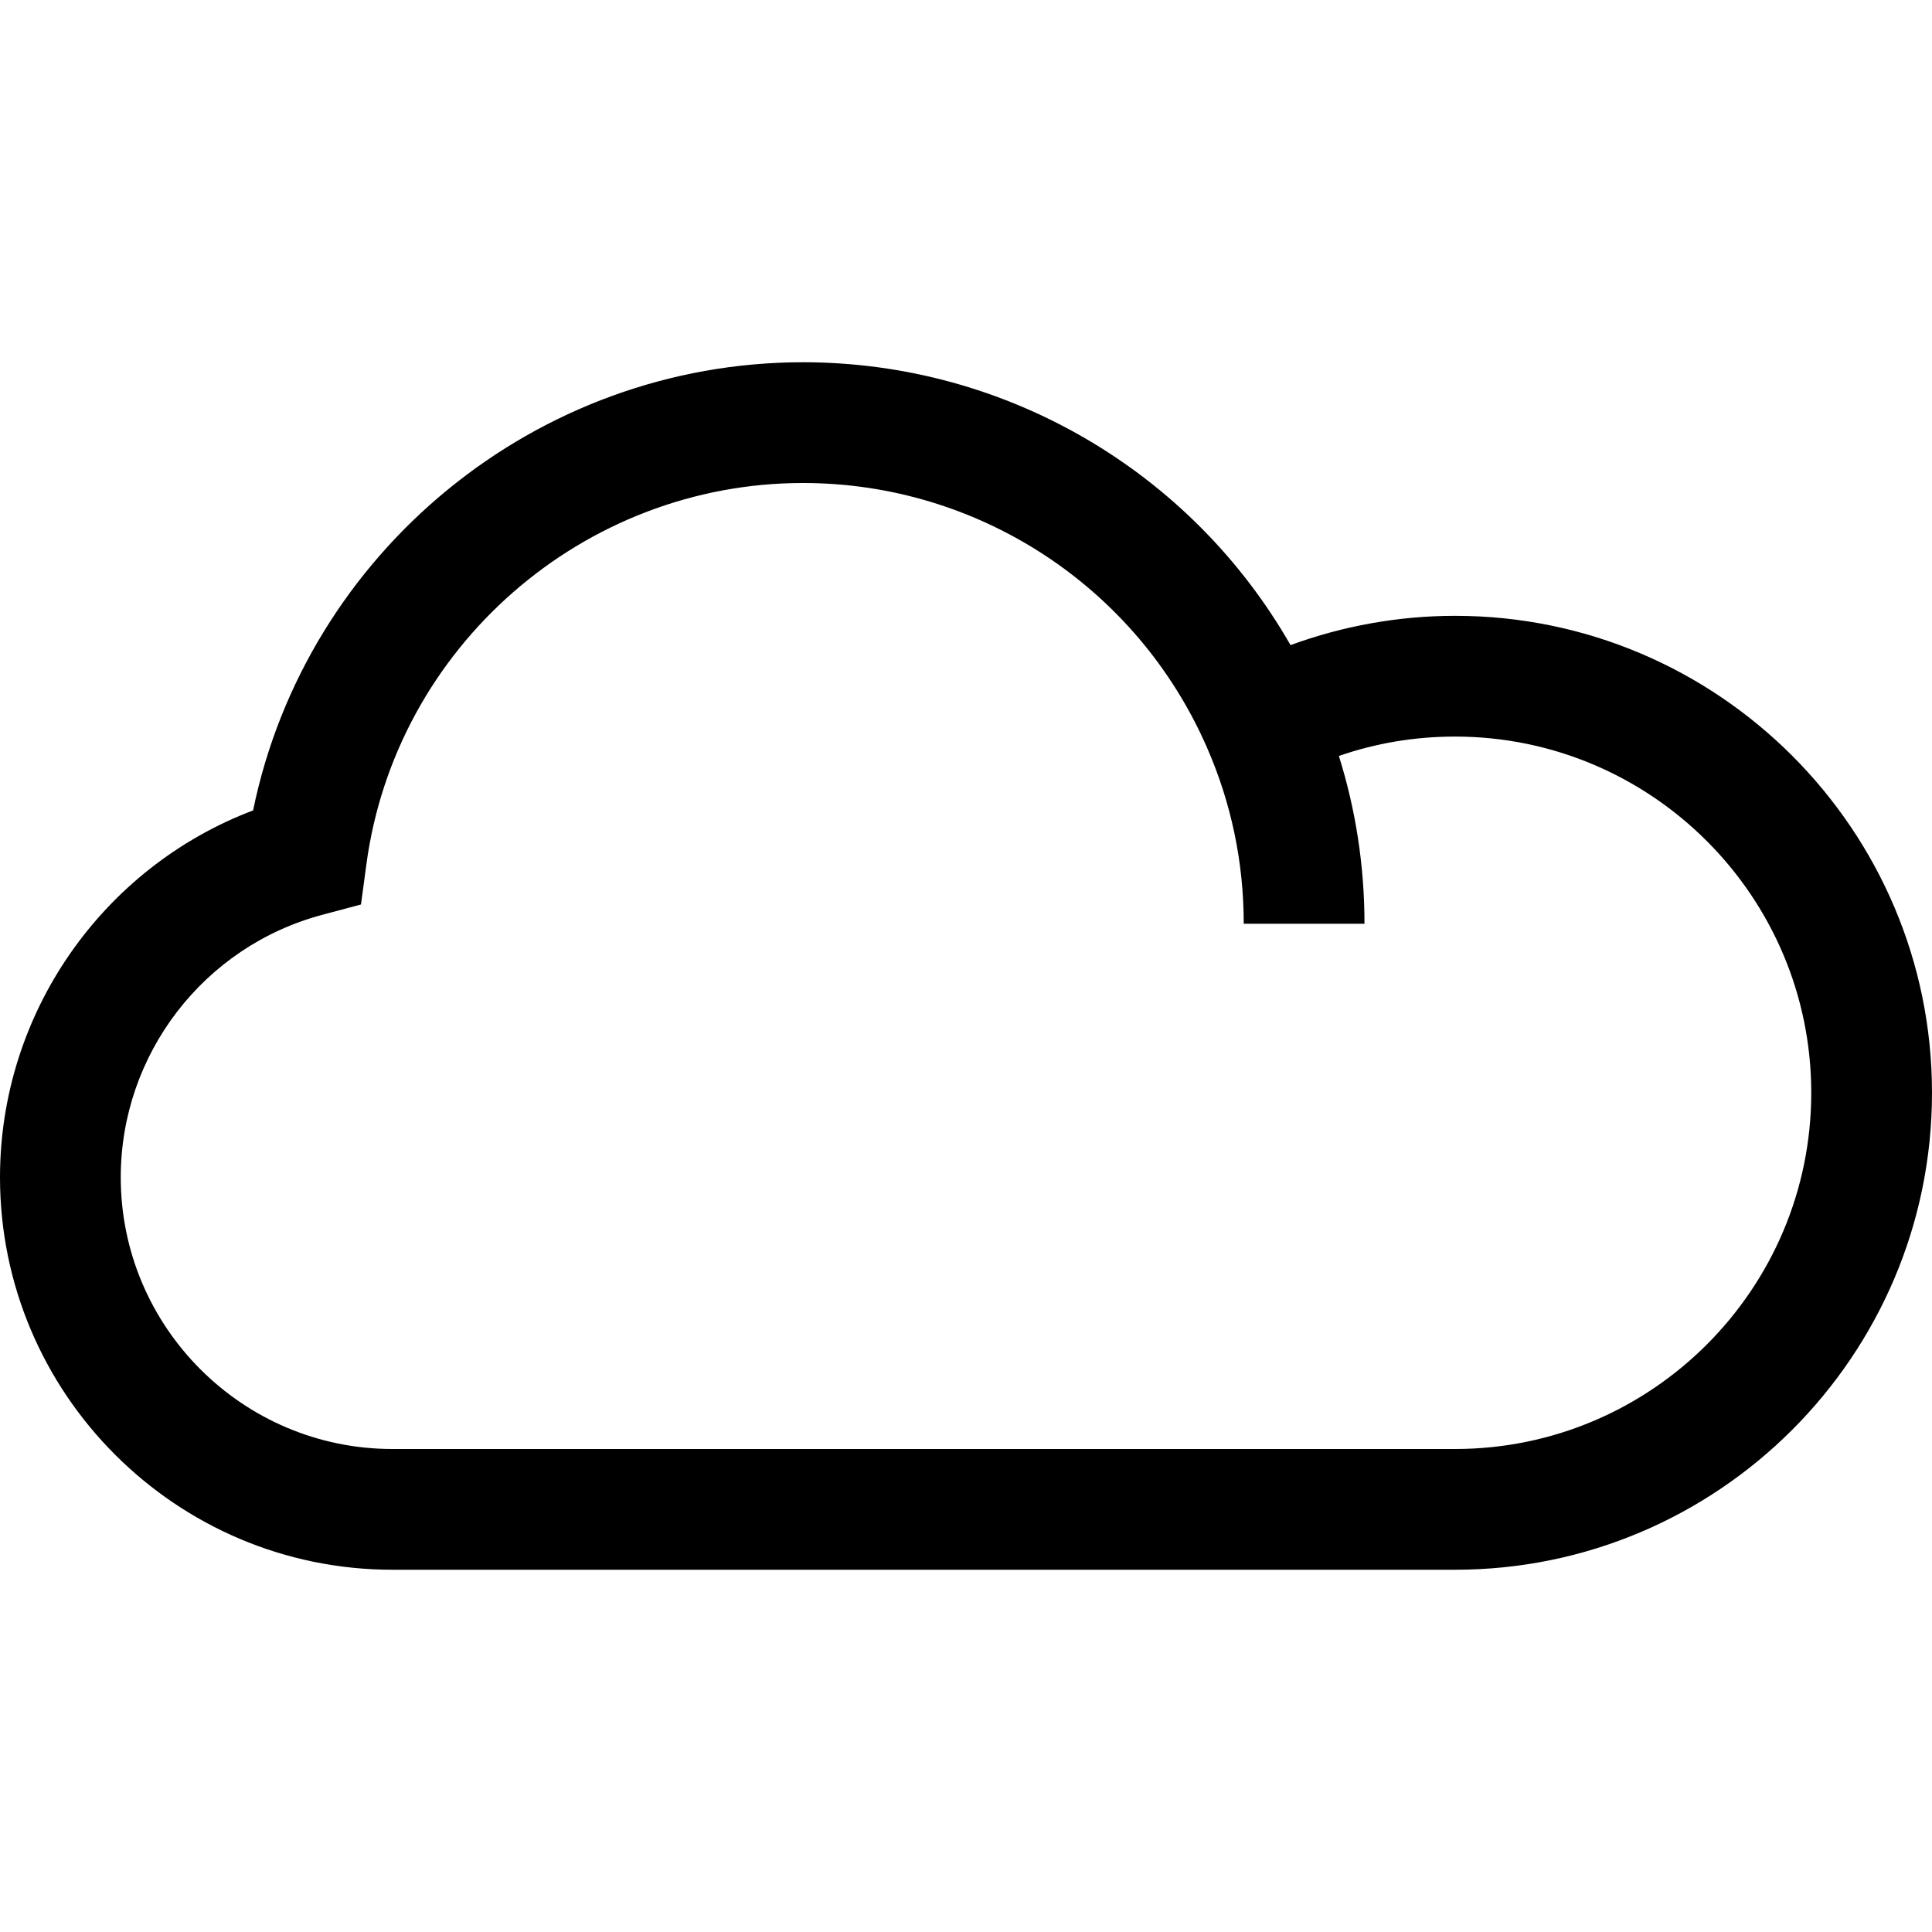 <?xml version="1.0" encoding="UTF-8"?>
<!DOCTYPE svg PUBLIC "-//W3C//DTD SVG 1.1//EN" "http://www.w3.org/Graphics/SVG/1.1/DTD/svg11.dtd">
<svg version="1.1" id="Layer_1" xmlns="http://www.w3.org/2000/svg" xmlns:xlink="http://www.w3.org/1999/xlink" x="0px" y="0px" width="32px" height="32px" viewBox="0 0 32 32" enable-background="new 0 0 32 32" xml:space="preserve">
  <g id="icon">
    <path d="M24.1,26H6.5c-3.584,0,-6.5,-2.916,-6.5,-6.5c0,-2.717,1.694,-5.13,4.192,-6.077C5.07,9.149,8.878,6,13.3,6c3.361,0,6.431,1.81,8.075,4.685c0.87,-0.319,1.796,-0.485,2.725,-0.485c4.356,0,7.9,3.544,7.9,7.9S28.456,26,24.1,26zM13.3,8c-3.64,0,-6.749,2.717,-7.232,6.32l-0.089,0.661l-0.644,0.172C3.371,15.678,2,17.465,2,19.5c0,2.481,2.019,4.5,4.5,4.5h17.6c3.253,0,5.9,-2.647,5.9,-5.9s-2.647,-5.9,-5.9,-5.9c-0.665,0,-1.309,0.108,-1.924,0.321c0.281,0.896,0.424,1.827,0.424,2.779h-2c0,-1.012,-0.204,-1.993,-0.608,-2.917C18.83,9.72,16.203,8,13.3,8z" fill="#000000"/>
  </g>
</svg>
